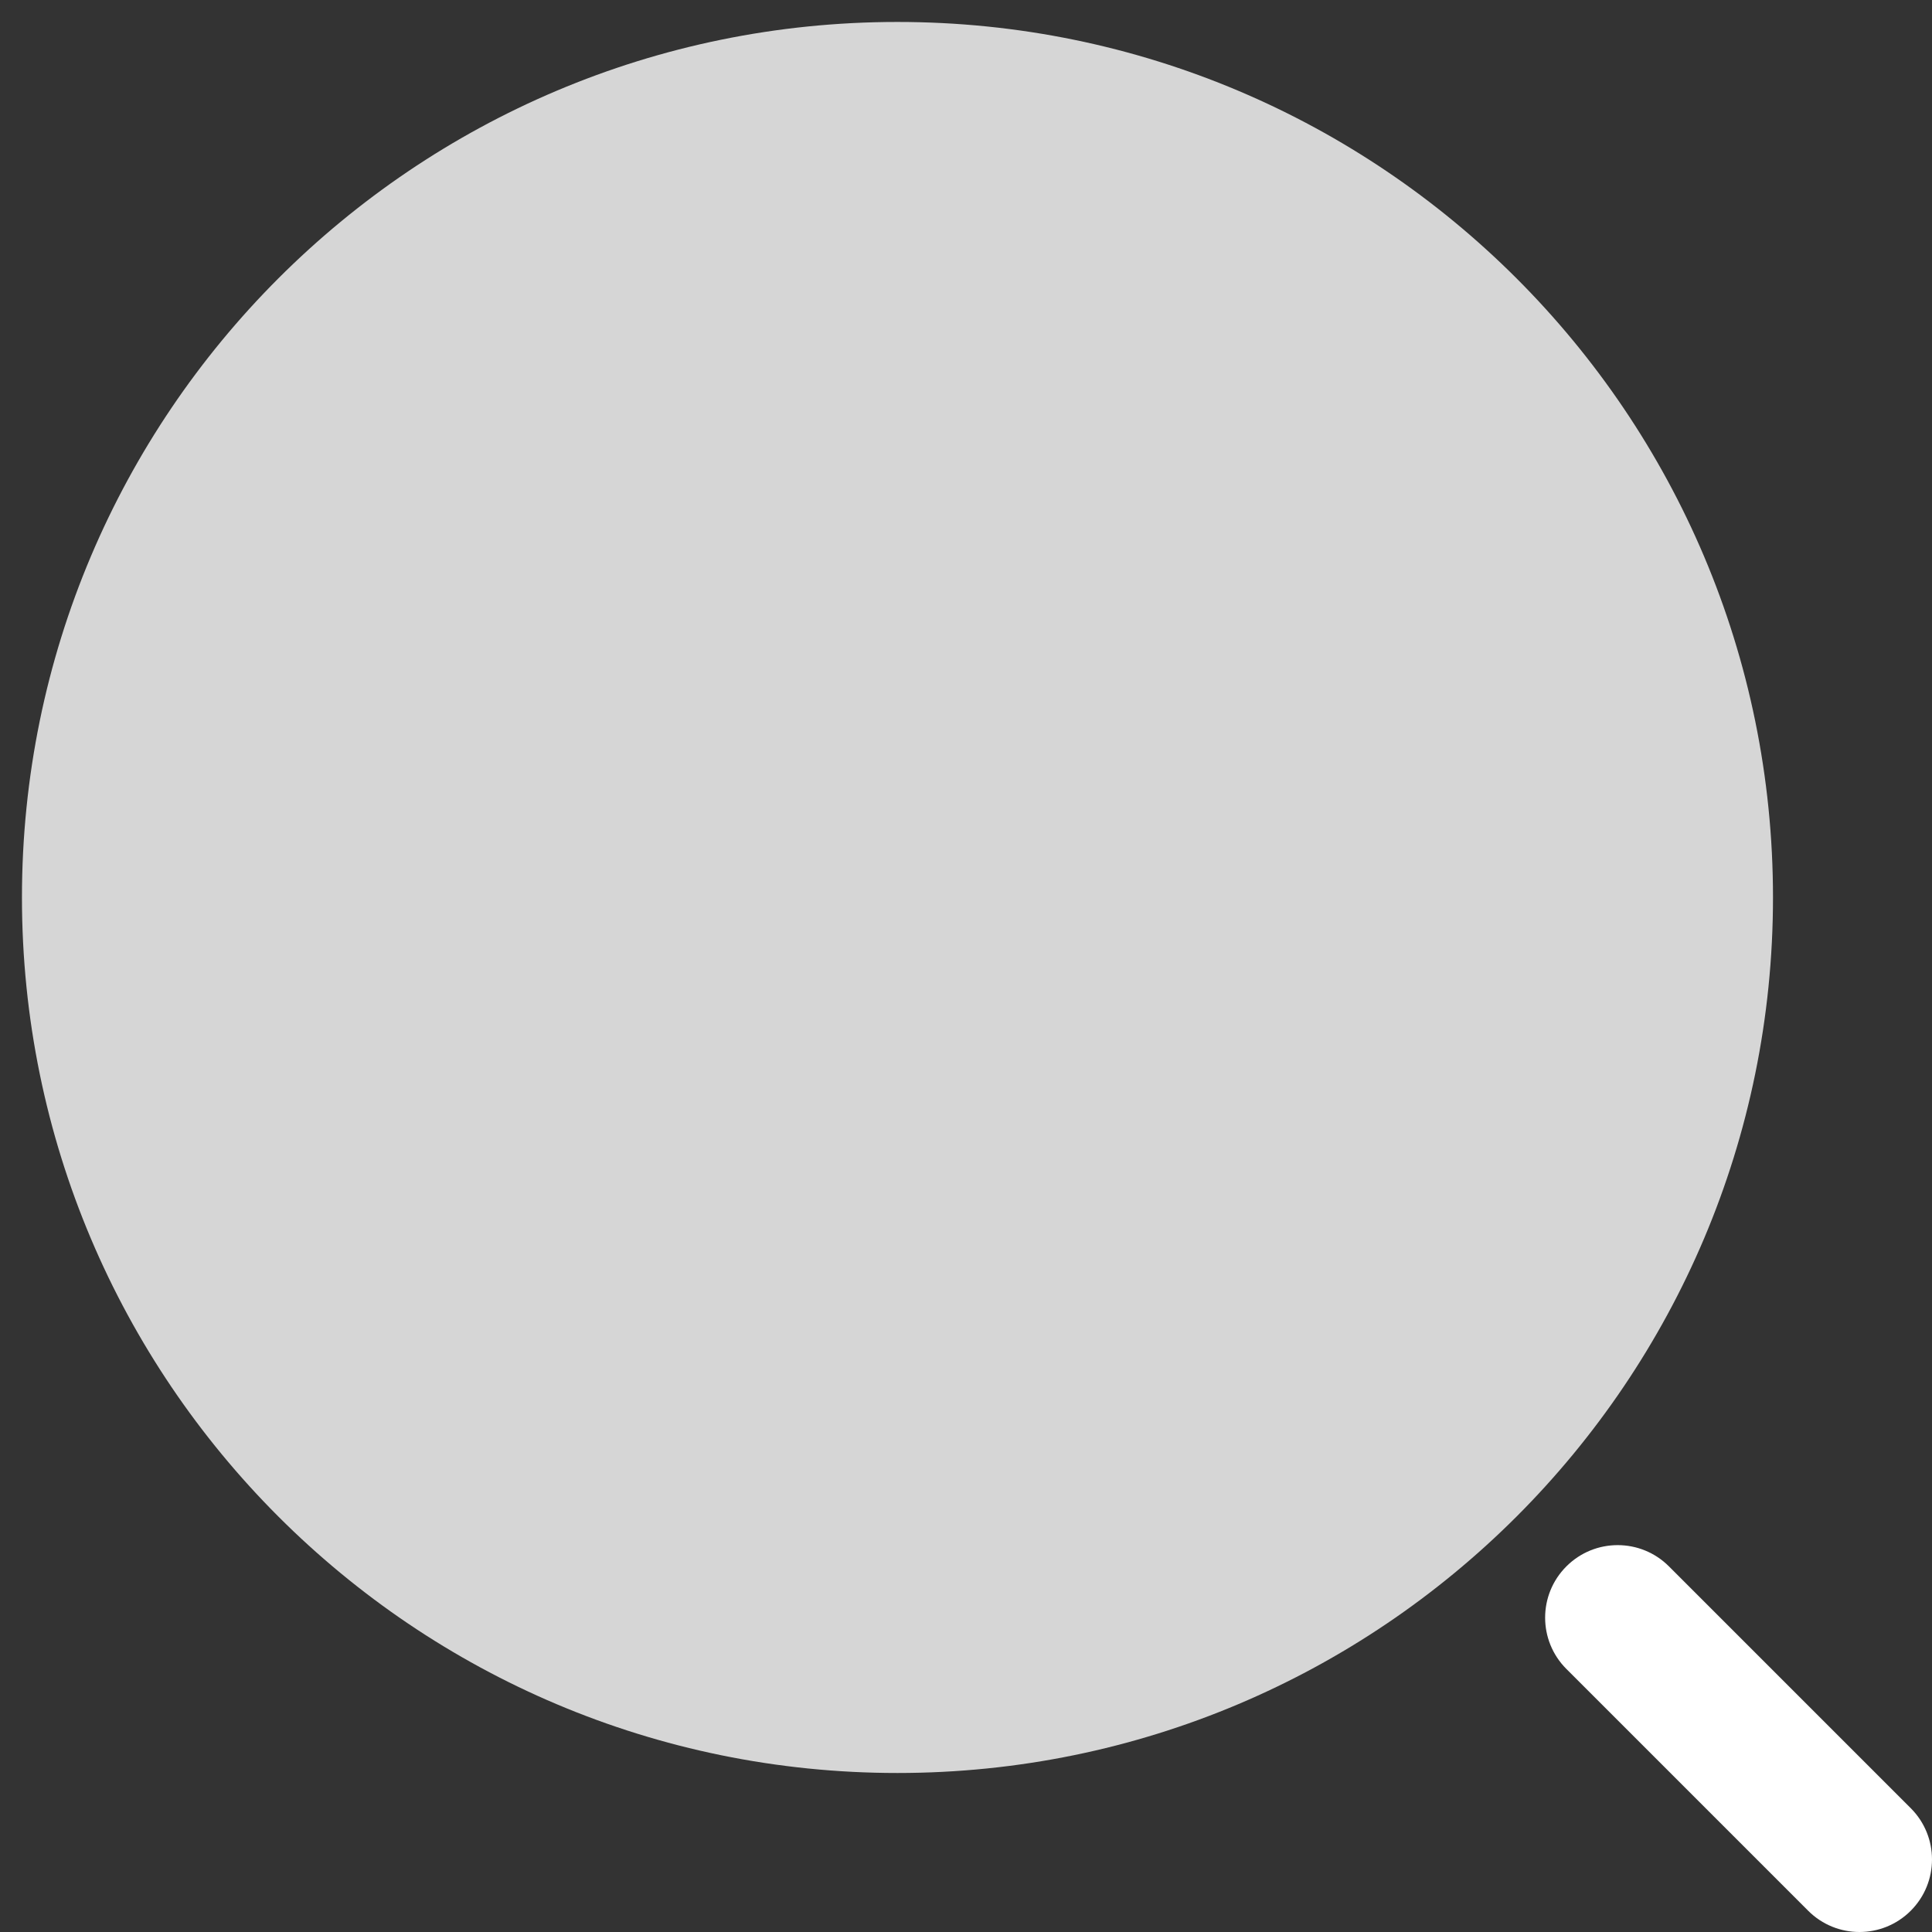 <svg width="33" height="33" viewBox="0 0 33 33" fill="none" xmlns="http://www.w3.org/2000/svg">
<rect x="0" y="0" width="33" height="33" fill="#333333" stroke="none"/>
<path fill-rule="evenodd" clip-rule="evenodd" d="M15.329 30.284C23.589 30.284 30.284 23.589 30.284 15.329C30.284 7.07 23.589 0.375 15.329 0.375C7.07 0.375 0.375 7.07 0.375 15.329C0.375 23.589 7.07 30.284 15.329 30.284Z" fill="white" fill-opacity="0.8"/>
<path fill-rule="evenodd" clip-rule="evenodd" d="M26.755 26.755C27.239 26.271 28.023 26.271 28.507 26.755L32.637 30.885C33.121 31.369 33.121 32.153 32.637 32.637C32.153 33.121 31.369 33.121 30.885 32.637L26.755 28.507C26.271 28.023 26.271 27.239 26.755 26.755Z" fill="white"/>
</svg>
